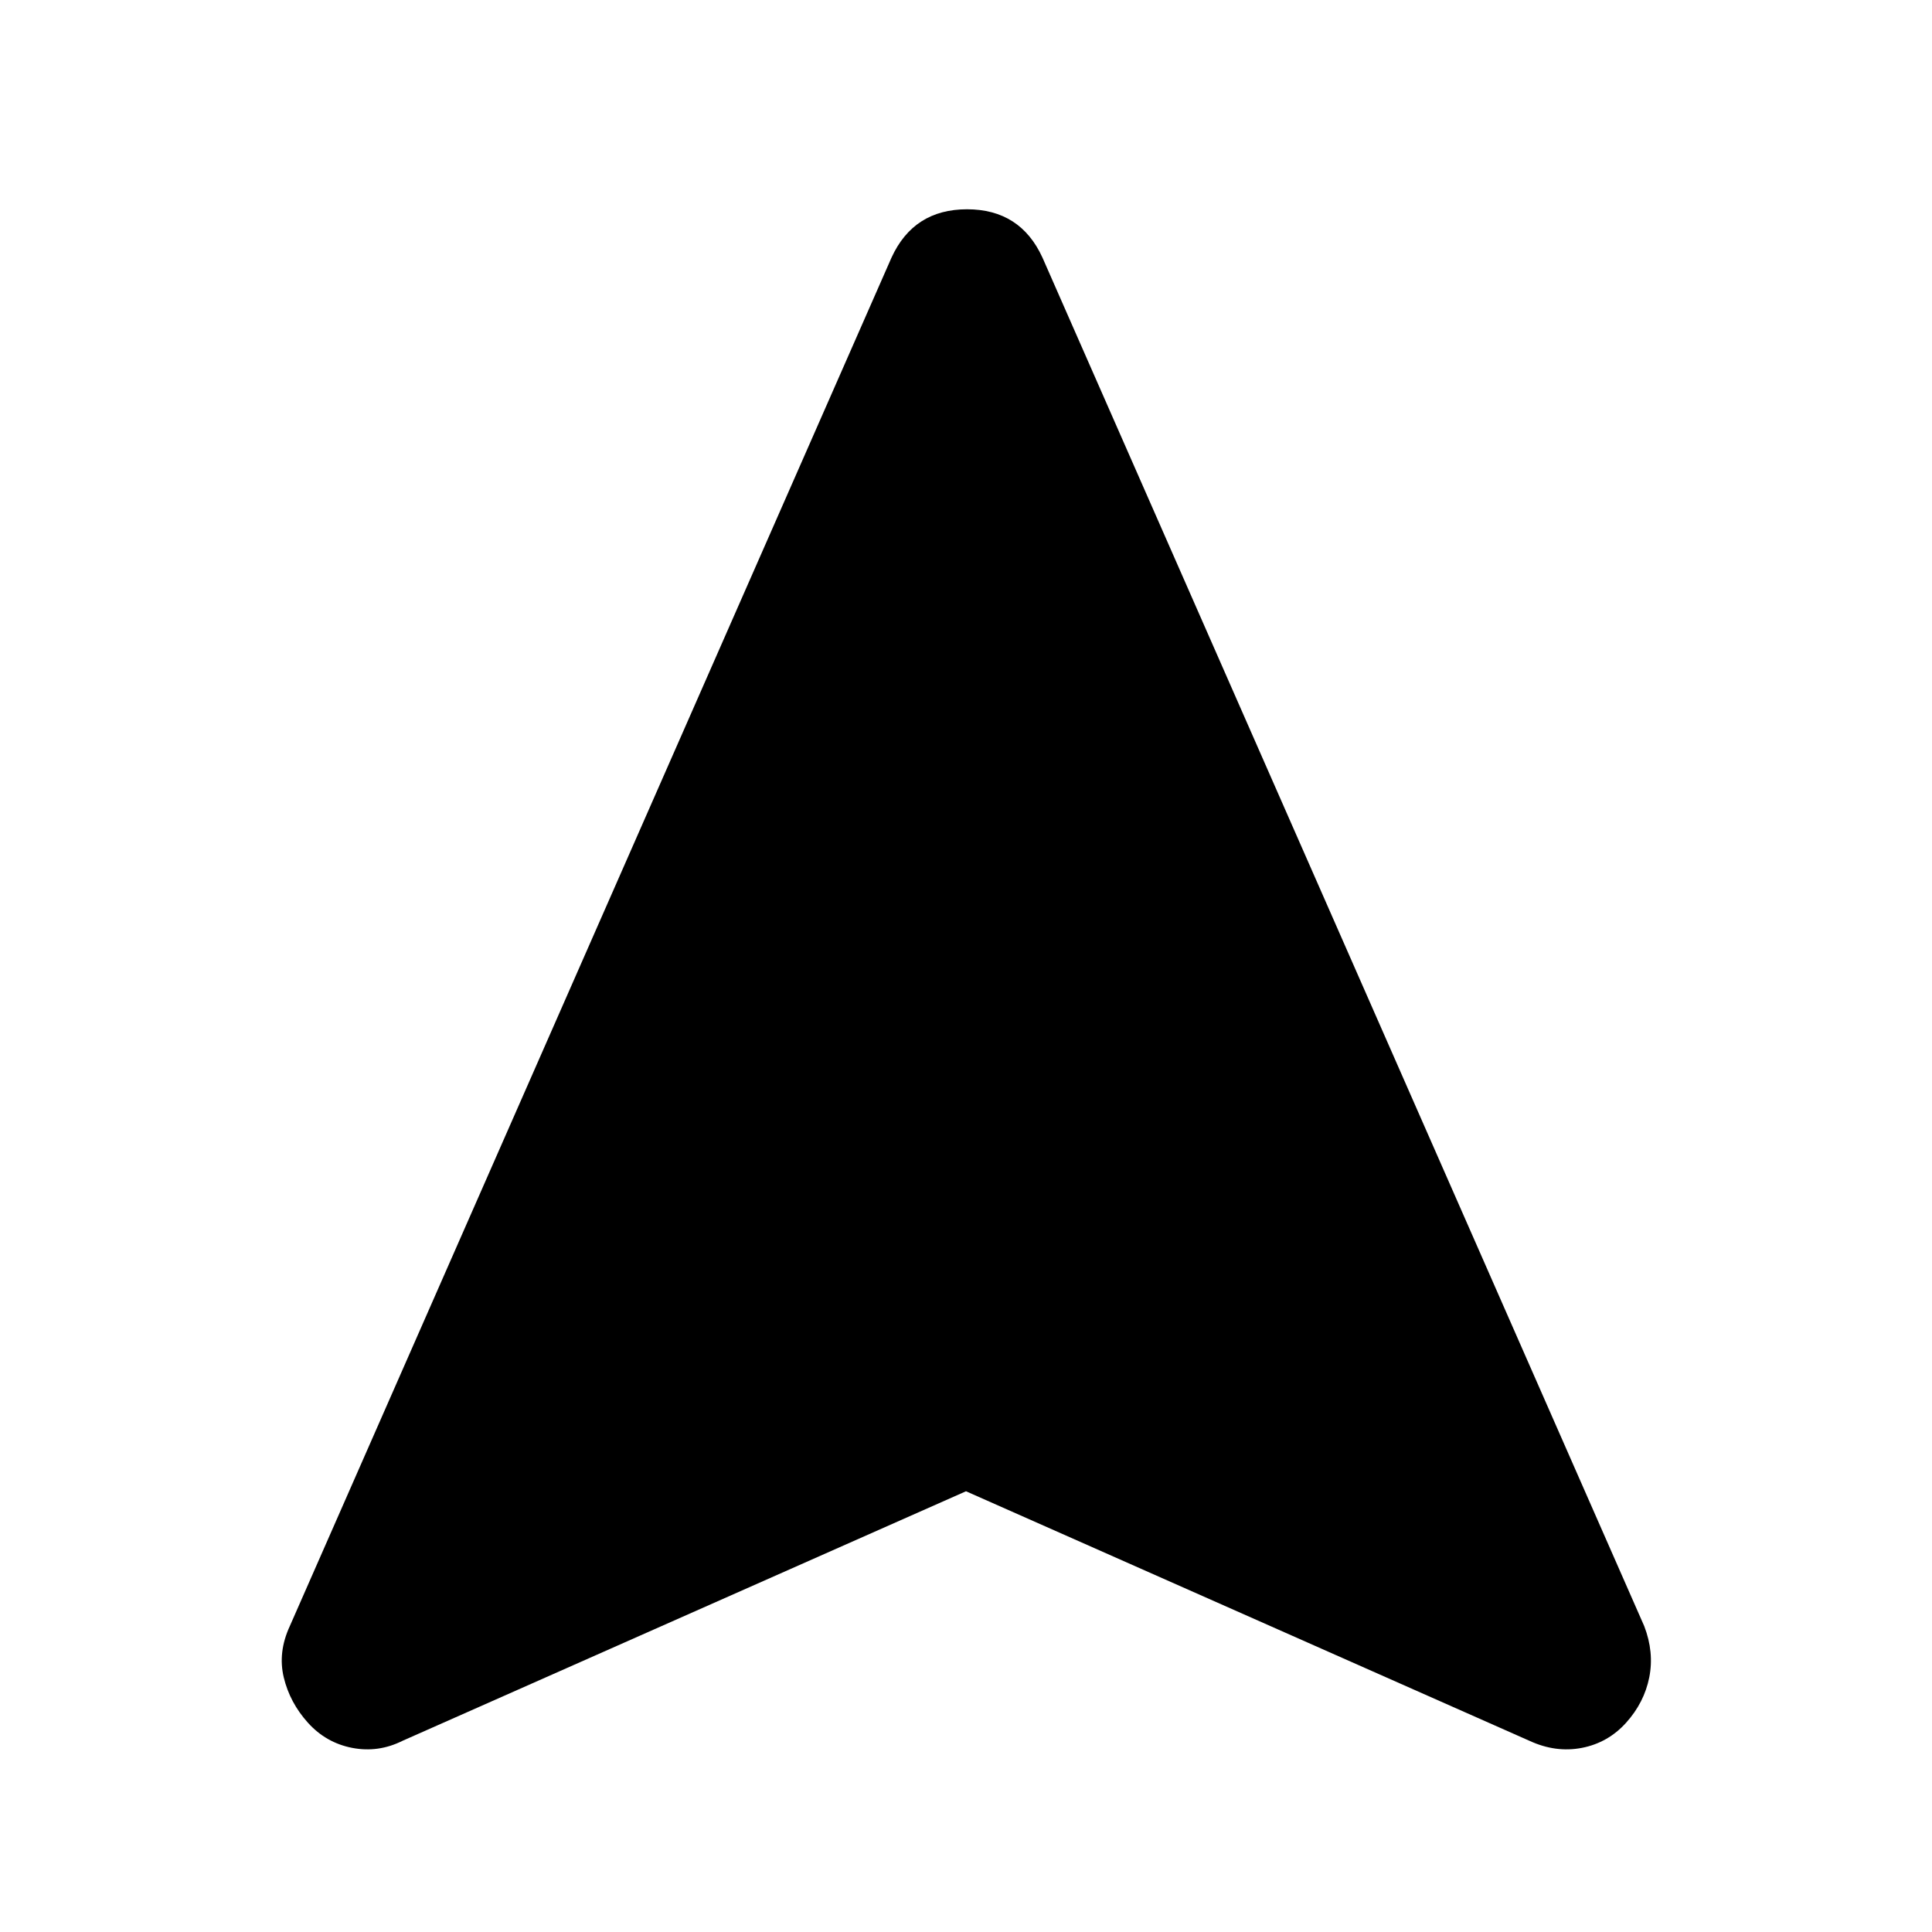 <svg xmlns="http://www.w3.org/2000/svg" height="40" width="40"><path d="M8.333 36.042q-.5.25-1.041.146-.542-.105-.917-.521-.375-.417-.5-.938-.125-.521.125-1.062L18.458 5.333q.459-1 1.563-1 1.104 0 1.562 1l12.459 28.334q.208.541.104 1.062t-.479.938q-.375.416-.917.521-.542.104-1.083-.146L20 30.875Z"/></svg>
